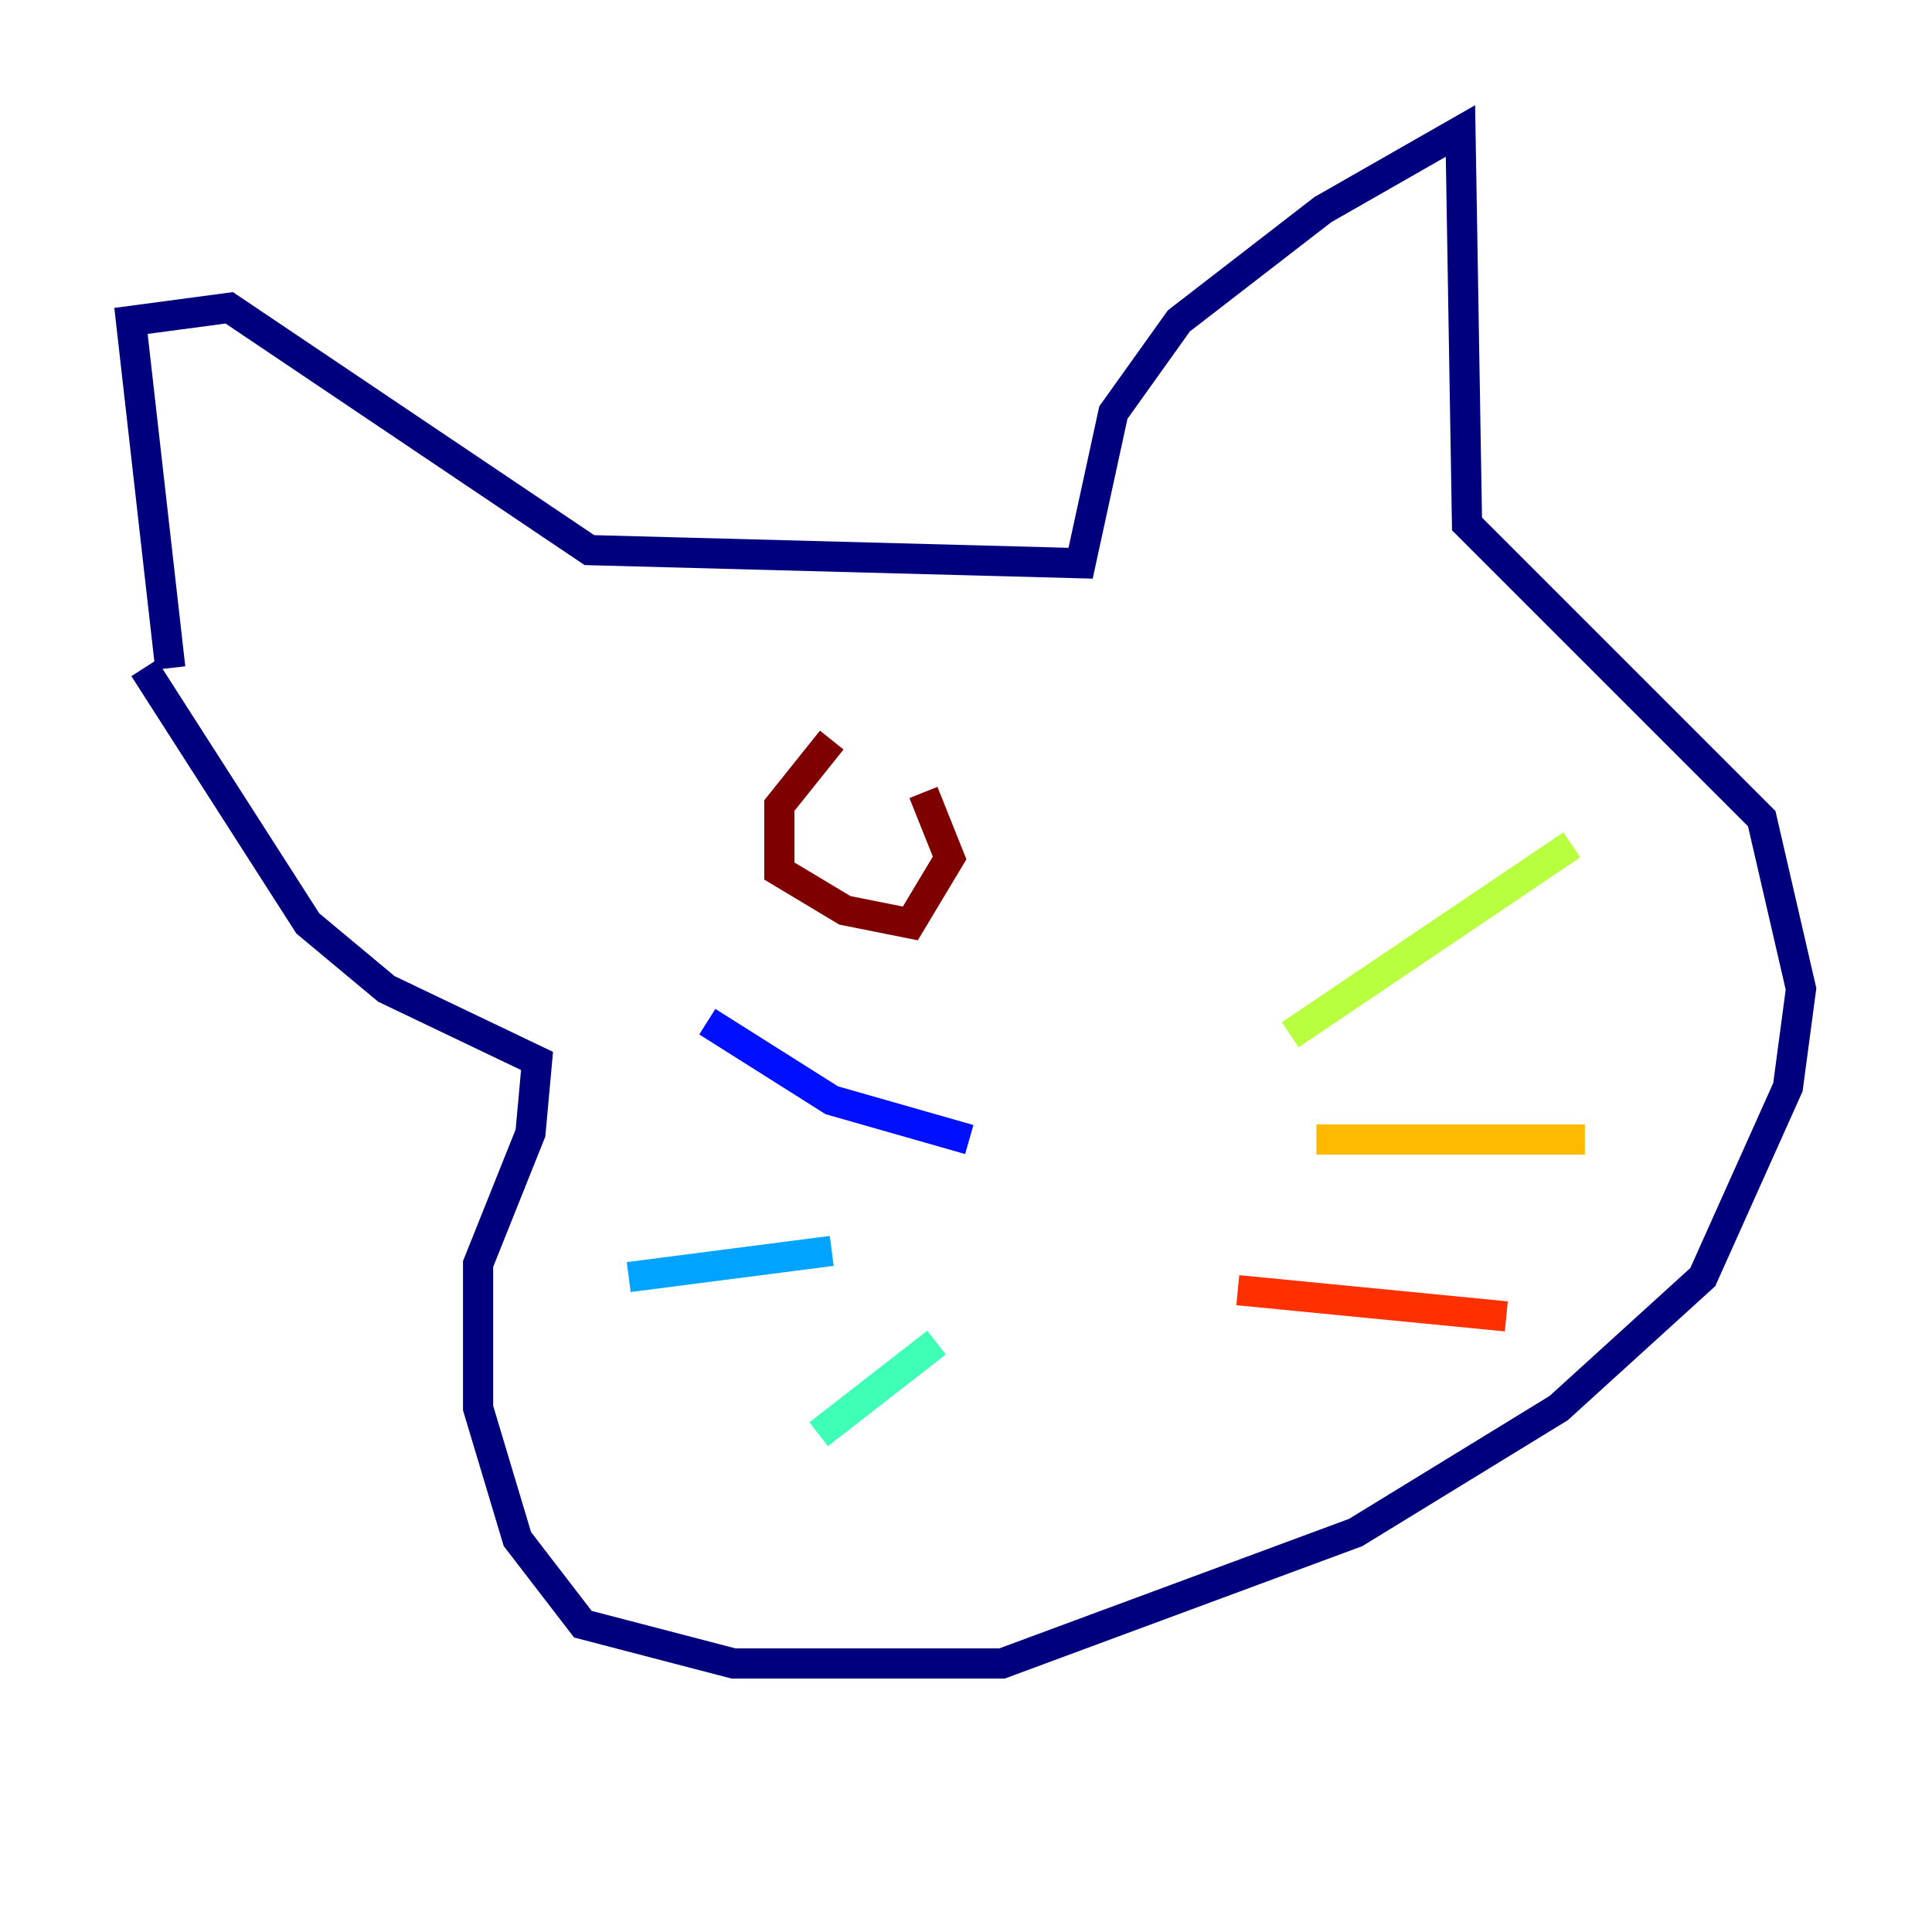<?xml version="1.0" encoding="utf-8" ?>
<svg baseProfile="tiny" height="128" version="1.2" viewBox="0,0,128,128" width="128" xmlns="http://www.w3.org/2000/svg" xmlns:ev="http://www.w3.org/2001/xml-events" xmlns:xlink="http://www.w3.org/1999/xlink"><defs /><polyline fill="none" points="11.281,44.258 8.678,21.261 15.186,20.393 39.051,36.447 71.593,37.315 73.763,27.336 78.102,21.261 87.647,13.885 96.759,8.678 97.193,34.712 116.719,54.237 119.322,65.519 118.454,72.027 112.814,84.61 103.268,93.288 89.817,101.532 66.386,110.21 48.597,110.21 38.617,107.607 34.278,101.966 31.675,93.288 31.675,83.742 35.146,75.064 35.58,70.291 25.6,65.519 20.393,61.18 9.546,44.258" stroke="#00007f" stroke-width="2" /><polyline fill="none" points="64.217,75.498 55.105,72.895 46.861,67.688" stroke="#0010ff" stroke-width="2" /><polyline fill="none" points="55.105,82.875 41.654,84.61" stroke="#00a4ff" stroke-width="2" /><polyline fill="none" points="62.047,88.949 54.237,95.024" stroke="#3fffb7" stroke-width="2" /><polyline fill="none" points="85.478,68.556 104.136,55.973" stroke="#b7ff3f" stroke-width="2" /><polyline fill="none" points="87.214,75.498 105.003,75.498" stroke="#ffb900" stroke-width="2" /><polyline fill="none" points="82.007,85.478 99.797,87.214" stroke="#ff3000" stroke-width="2" /><polyline fill="none" points="55.105,49.031 51.634,53.37 51.634,57.709 55.973,60.312 60.312,61.18 62.915,56.841 61.18,52.502" stroke="#7f0000" stroke-width="2" /></svg>